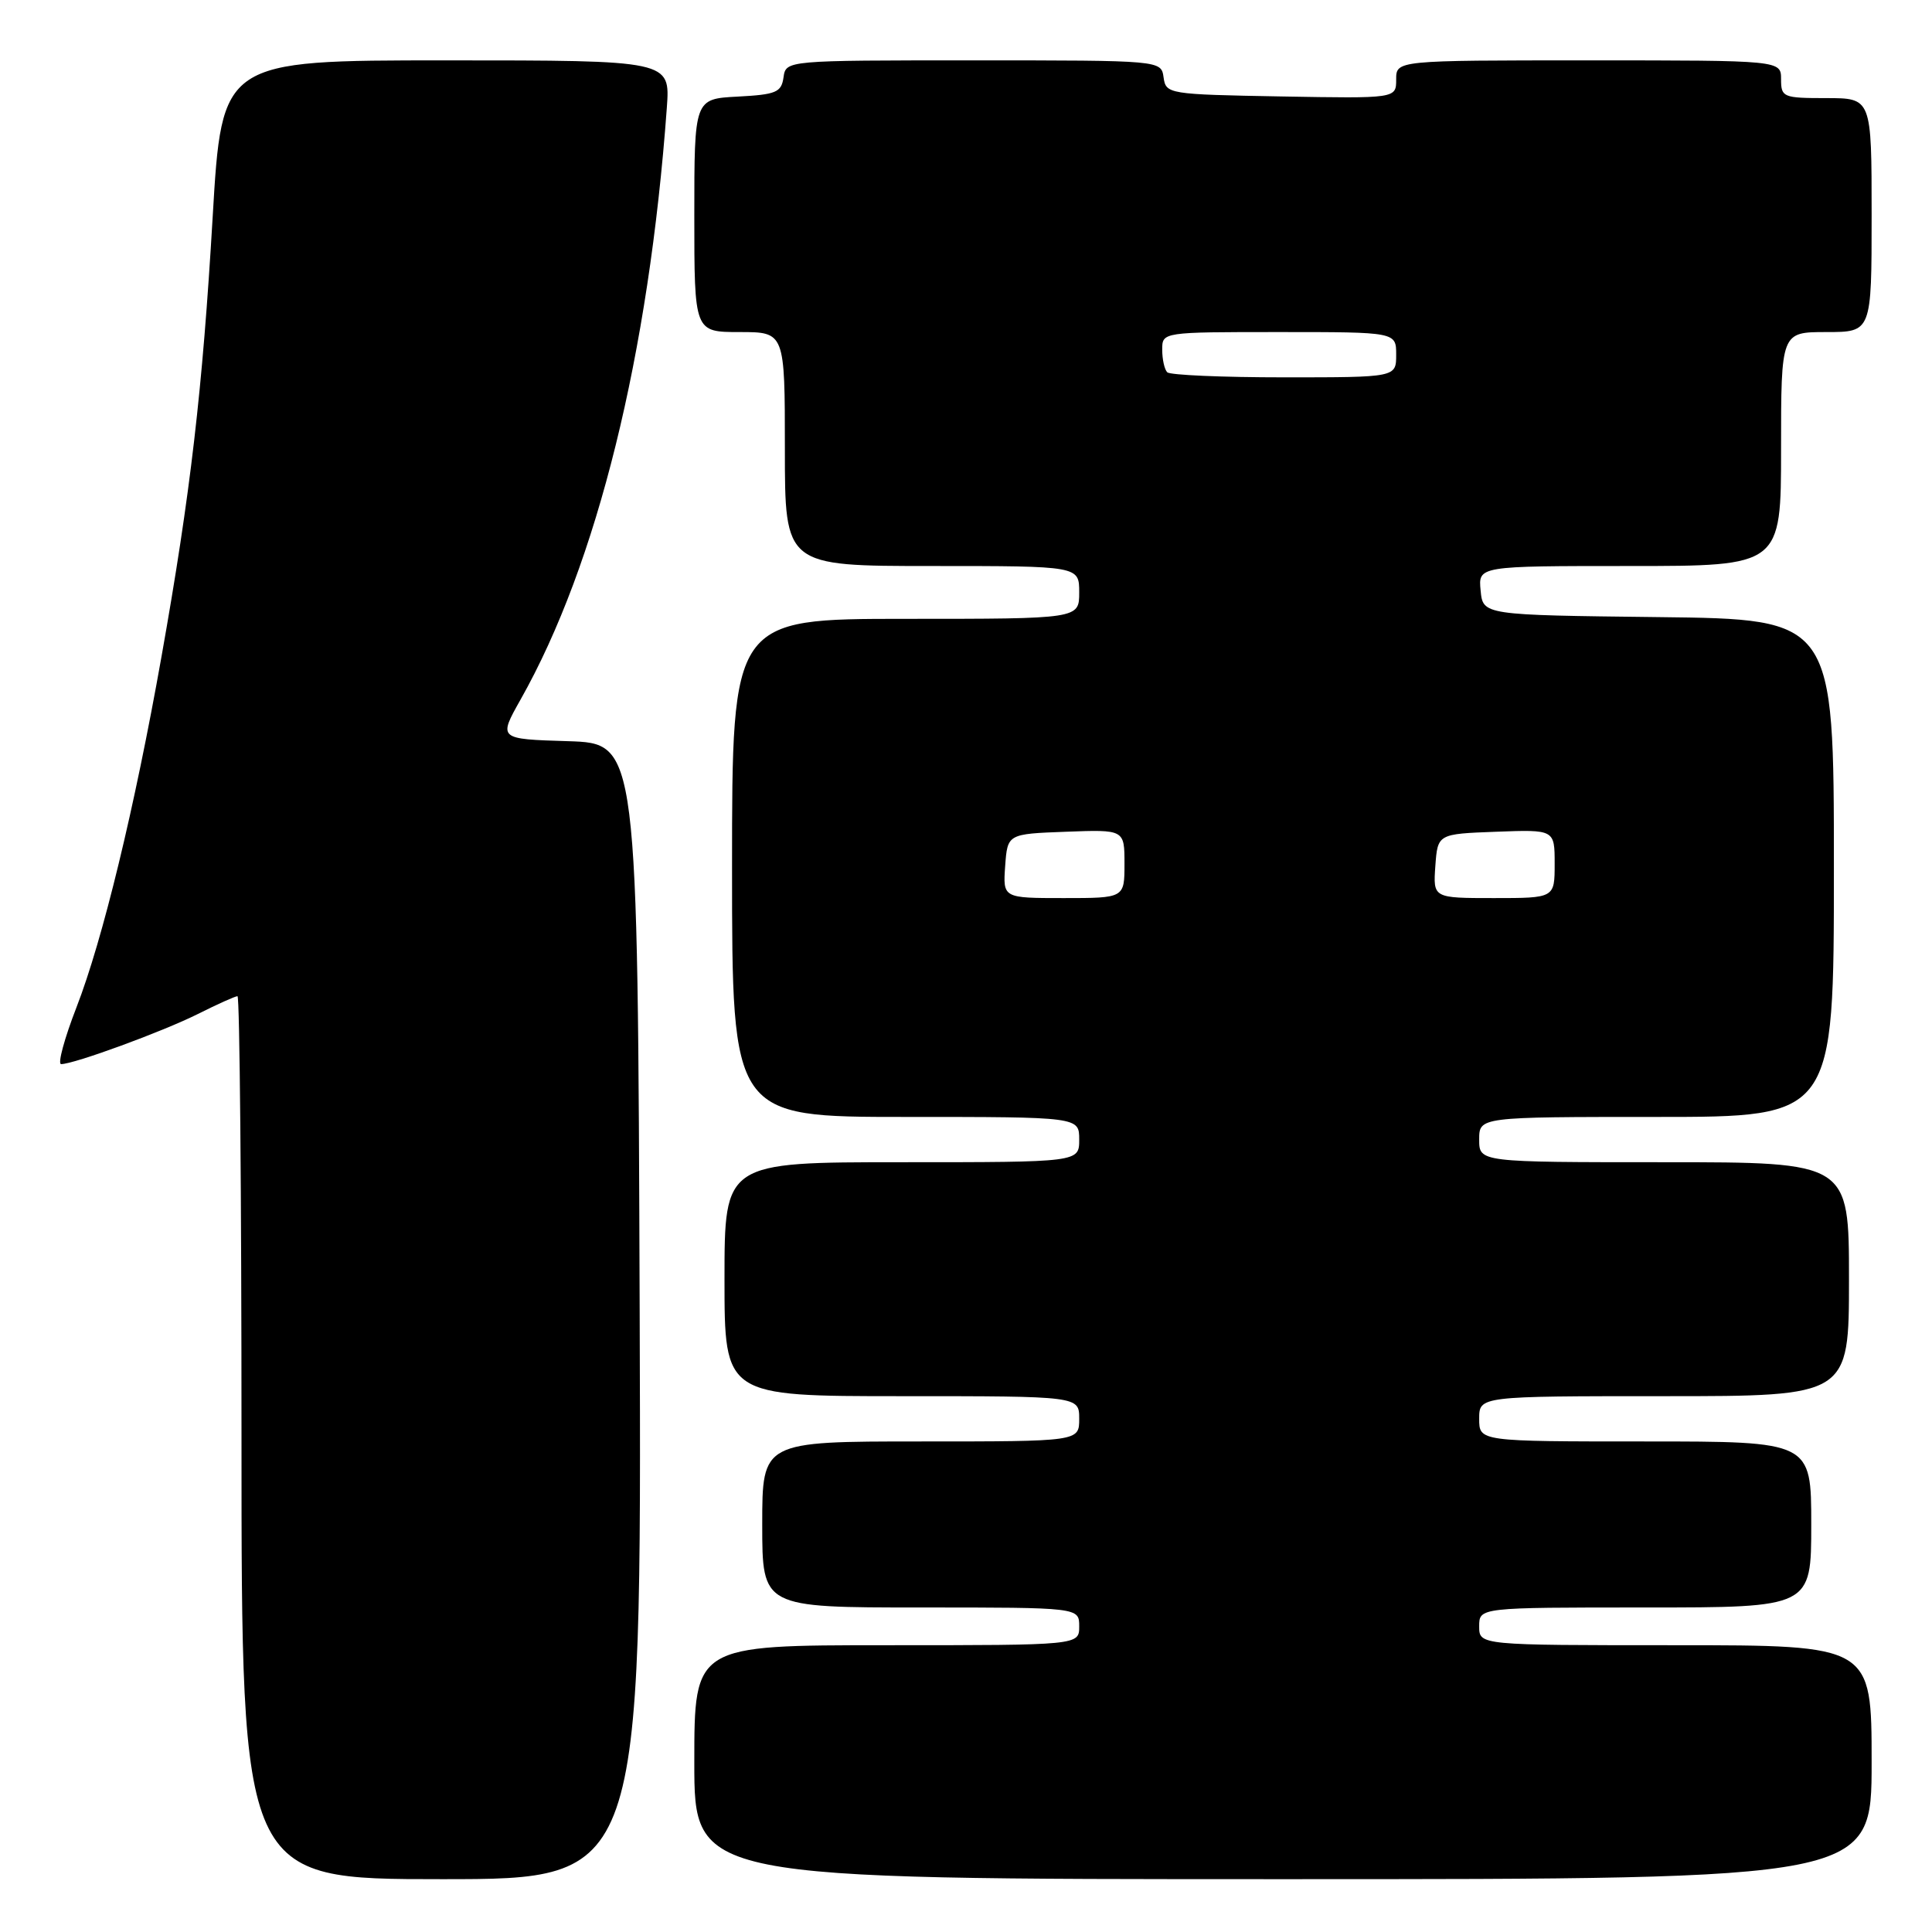 <?xml version="1.0" encoding="UTF-8" standalone="no"?>
<!DOCTYPE svg PUBLIC "-//W3C//DTD SVG 1.1//EN" "http://www.w3.org/Graphics/SVG/1.1/DTD/svg11.dtd" >
<svg xmlns="http://www.w3.org/2000/svg" xmlns:xlink="http://www.w3.org/1999/xlink" version="1.1" viewBox="0 0 256 256">
 <g >
 <path fill="currentColor"
d=" M 84.76 173.75 C 84.50 98.50 84.50 98.50 75.26 98.21 C 66.03 97.93 66.03 97.93 68.97 92.71 C 79.12 74.73 85.98 46.95 88.36 14.25 C 88.81 8.00 88.81 8.00 59.11 8.00 C 29.40 8.00 29.40 8.00 28.18 28.75 C 26.83 51.72 25.25 65.33 21.40 87.00 C 17.83 107.12 13.60 124.54 10.14 133.46 C 8.53 137.61 7.61 141.00 8.10 141.00 C 9.81 141.00 21.54 136.70 26.22 134.36 C 28.81 133.06 31.17 132.00 31.47 132.00 C 31.76 132.00 32.00 158.32 32.00 190.50 C 32.00 249.00 32.00 249.00 58.51 249.00 C 85.01 249.00 85.01 249.00 84.76 173.75 Z  M 248.00 233.50 C 248.00 218.00 248.00 218.00 222.00 218.00 C 196.00 218.00 196.00 218.00 196.00 215.50 C 196.00 213.00 196.00 213.00 218.00 213.00 C 240.00 213.00 240.00 213.00 240.00 202.00 C 240.00 191.00 240.00 191.00 218.00 191.00 C 196.00 191.00 196.00 191.00 196.00 188.00 C 196.00 185.00 196.00 185.00 220.50 185.00 C 245.00 185.00 245.00 185.00 245.00 169.50 C 245.00 154.00 245.00 154.00 220.50 154.00 C 196.00 154.00 196.00 154.00 196.00 151.00 C 196.00 148.00 196.00 148.00 219.50 148.00 C 243.00 148.00 243.00 148.00 243.00 115.02 C 243.00 82.04 243.00 82.04 219.75 81.77 C 196.50 81.50 196.50 81.50 196.19 78.25 C 195.87 75.00 195.87 75.00 215.94 75.00 C 236.00 75.00 236.00 75.00 236.00 59.50 C 236.00 44.00 236.00 44.00 242.00 44.00 C 248.00 44.00 248.00 44.00 248.00 28.50 C 248.00 13.00 248.00 13.00 242.00 13.00 C 236.27 13.00 236.00 12.89 236.00 10.50 C 236.00 8.00 236.00 8.00 210.50 8.00 C 185.00 8.00 185.00 8.00 185.00 10.53 C 185.00 13.05 185.00 13.05 169.75 12.78 C 154.79 12.51 154.49 12.46 154.18 10.25 C 153.86 8.00 153.86 8.00 129.00 8.00 C 104.14 8.00 104.14 8.00 103.82 10.25 C 103.54 12.24 102.84 12.53 97.75 12.80 C 92.00 13.10 92.00 13.10 92.00 28.55 C 92.00 44.00 92.00 44.00 98.00 44.00 C 104.00 44.00 104.00 44.00 104.00 59.50 C 104.00 75.00 104.00 75.00 123.50 75.00 C 143.00 75.00 143.00 75.00 143.00 78.50 C 143.00 82.00 143.00 82.00 120.00 82.00 C 97.00 82.00 97.00 82.00 97.00 115.00 C 97.00 148.00 97.00 148.00 120.00 148.00 C 143.00 148.00 143.00 148.00 143.00 151.00 C 143.00 154.00 143.00 154.00 119.50 154.00 C 96.00 154.00 96.00 154.00 96.00 169.50 C 96.00 185.00 96.00 185.00 119.50 185.00 C 143.00 185.00 143.00 185.00 143.00 188.00 C 143.00 191.00 143.00 191.00 122.00 191.00 C 101.00 191.00 101.00 191.00 101.00 202.00 C 101.00 213.00 101.00 213.00 122.00 213.00 C 143.00 213.00 143.00 213.00 143.00 215.50 C 143.00 218.00 143.00 218.00 117.50 218.00 C 92.00 218.00 92.00 218.00 92.00 233.50 C 92.00 249.00 92.00 249.00 170.00 249.00 C 248.00 249.00 248.00 249.00 248.00 233.50 Z  M 133.19 114.75 C 133.50 110.50 133.50 110.50 141.25 110.21 C 149.00 109.92 149.00 109.92 149.00 114.46 C 149.00 119.00 149.00 119.00 140.94 119.00 C 132.89 119.00 132.89 119.00 133.19 114.75 Z  M 190.19 114.75 C 190.50 110.50 190.50 110.50 198.25 110.21 C 206.00 109.92 206.00 109.92 206.00 114.46 C 206.00 119.00 206.00 119.00 197.94 119.00 C 189.89 119.00 189.89 119.00 190.19 114.75 Z  M 154.67 49.33 C 154.30 48.97 154.00 47.62 154.00 46.33 C 154.00 44.00 154.00 44.00 169.50 44.00 C 185.00 44.00 185.00 44.00 185.00 47.00 C 185.00 50.00 185.00 50.00 170.17 50.00 C 162.01 50.00 155.03 49.70 154.67 49.33 Z "/>
</g>
</svg>